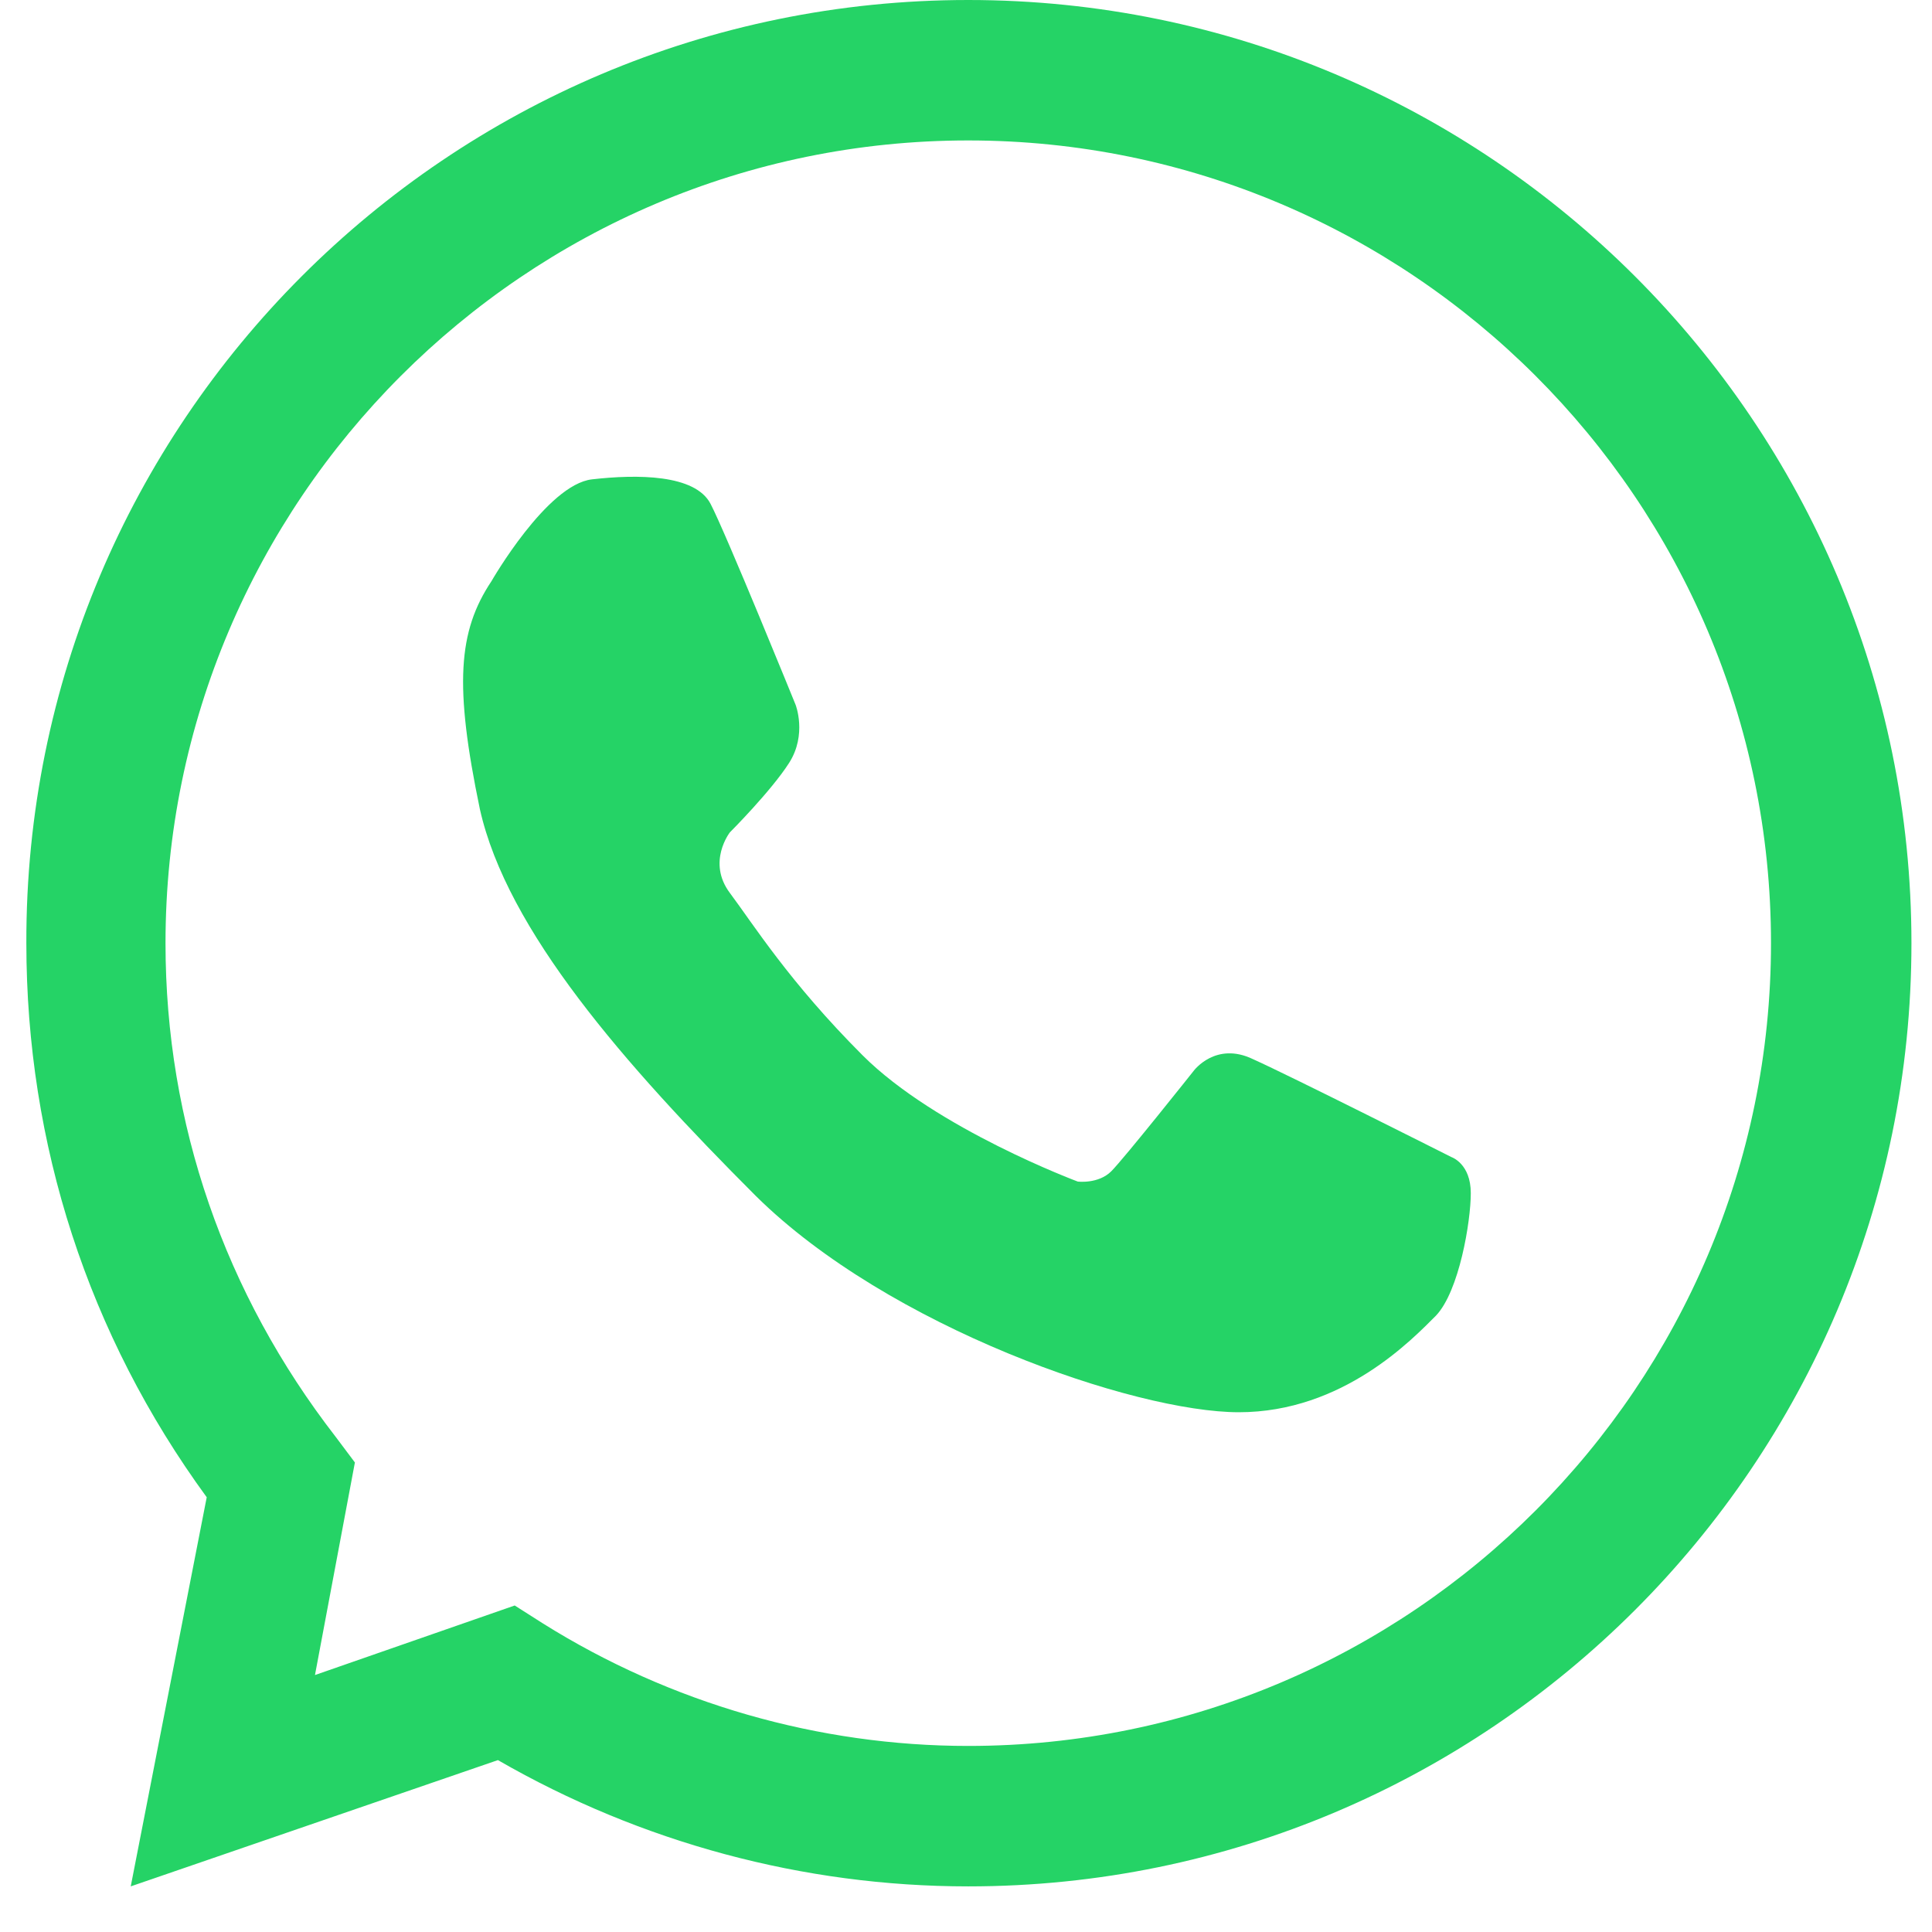 <svg width="36" height="36" viewBox="0 0 36 36" fill="none" xmlns="http://www.w3.org/2000/svg">
<path d="M18.042 35.15C14.969 35.15 11.944 34.334 9.278 32.797L2.436 35.15L3.852 27.899C1.643 24.874 0.491 21.32 0.491 17.575C0.467 7.875 8.342 0 18.042 0C27.742 0 35.617 7.875 35.617 17.575C35.617 27.275 27.742 35.15 18.042 35.15ZM9.591 29.916L10.119 30.252C12.496 31.741 15.257 32.533 18.042 32.533C26.301 32.533 33 25.81 33 17.575C33 9.316 26.277 2.617 18.042 2.617C9.783 2.617 3.084 9.34 3.084 17.575C3.084 20.936 4.188 24.106 6.253 26.771L6.613 27.251L5.869 31.212L9.591 29.916Z" fill="#25D366"/>
<path d="M9.158 10.829C9.158 10.829 10.191 9.028 11.031 8.932C11.871 8.836 12.952 8.836 13.24 9.388C13.528 9.94 14.825 13.133 14.825 13.133C14.825 13.133 15.041 13.686 14.705 14.214C14.368 14.742 13.6 15.51 13.6 15.51C13.6 15.51 13.168 16.063 13.6 16.639C14.032 17.215 14.705 18.296 16.073 19.664C17.442 21.033 20.083 22.017 20.083 22.017C20.083 22.017 20.467 22.065 20.707 21.825C20.947 21.585 22.244 19.952 22.244 19.952C22.244 19.952 22.652 19.4 23.348 19.736C24.044 20.048 27.046 21.561 27.046 21.561C27.046 21.561 27.406 21.681 27.406 22.233C27.406 22.761 27.19 24.058 26.758 24.514C26.325 24.946 25.029 26.315 23.084 26.315C21.139 26.315 16.553 24.73 14.08 22.281C11.632 19.832 9.447 17.335 8.942 15.078C8.462 12.773 8.534 11.765 9.158 10.829Z" fill="#25D366"/>
</svg>
